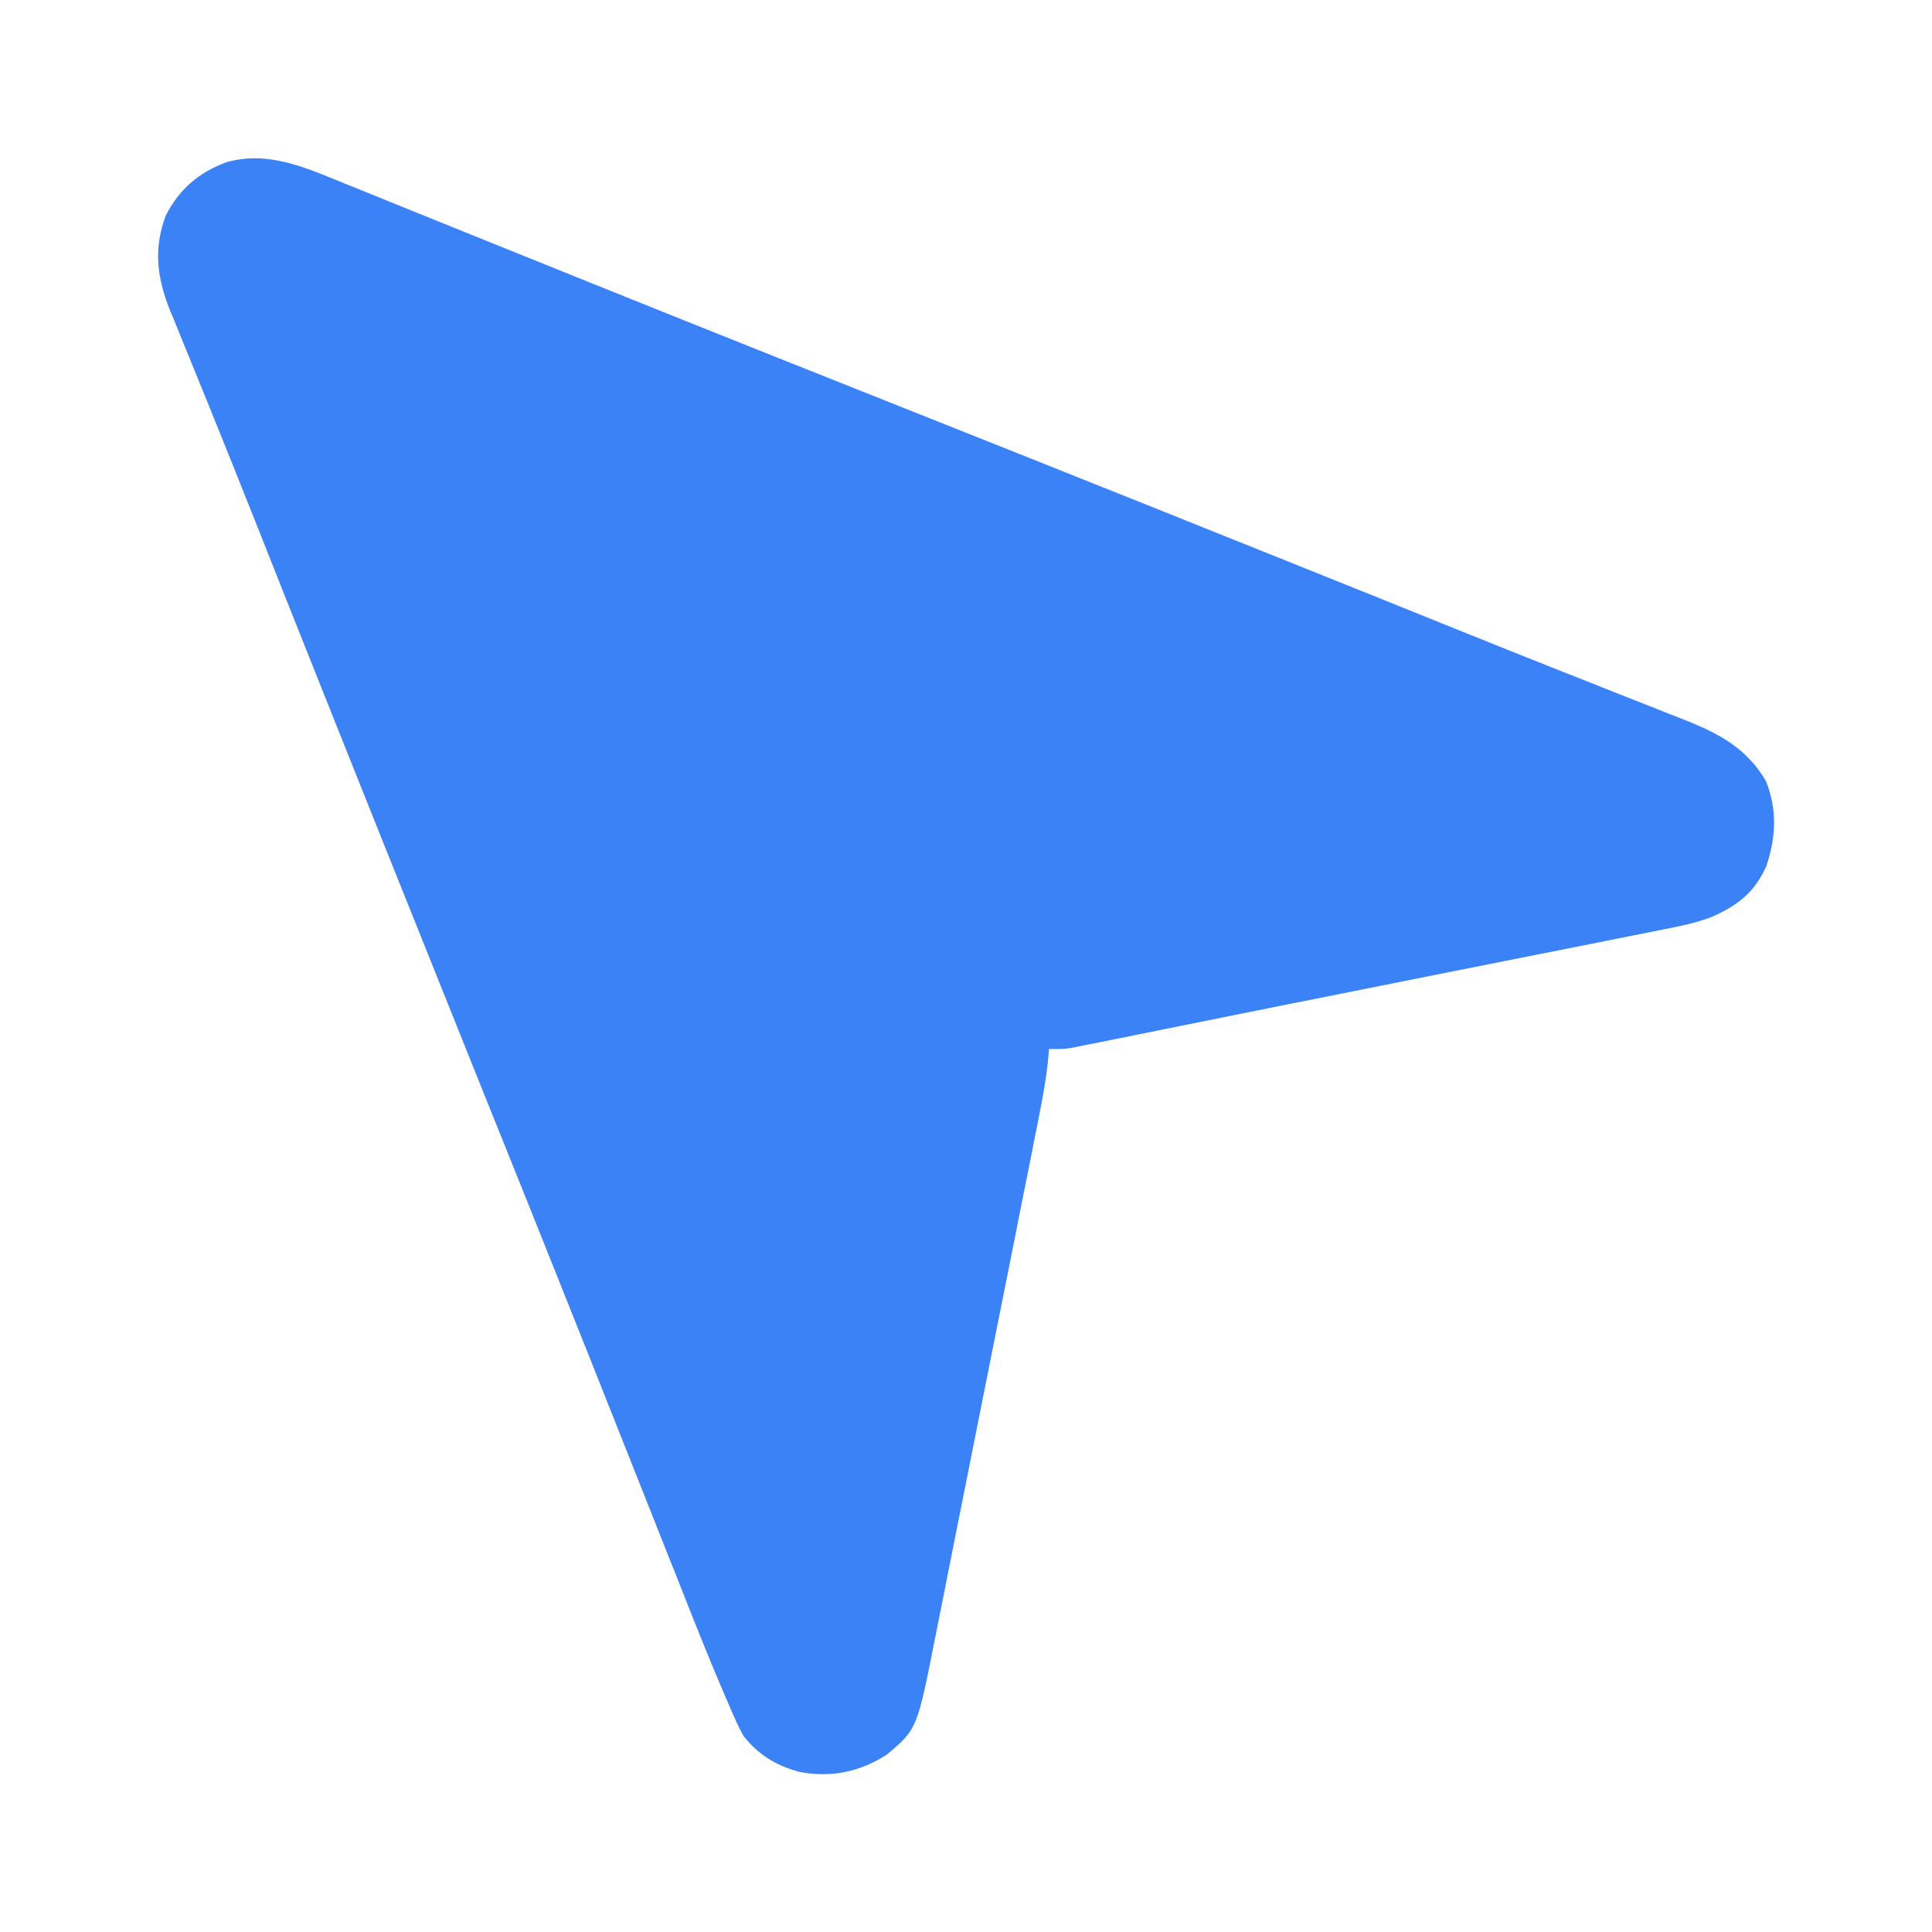 <?xml version="1.0" encoding="UTF-8"?>
<svg xmlns="http://www.w3.org/2000/svg" xmlns:xlink="http://www.w3.org/1999/xlink" width="64px" height="64px" viewBox="0 0 64 64" version="1.1">
<g id="surface1">
<path style=" stroke:none;fill-rule:nonzero;fill:rgb(22.745%,50.98%,96.471%);fill-opacity:1;" d="M 11.406 6.074 C 11.516 6.121 11.625 6.164 11.738 6.207 C 12.098 6.355 12.461 6.5 12.824 6.648 C 13.086 6.754 13.344 6.859 13.605 6.965 C 14.168 7.191 14.727 7.418 15.289 7.645 C 16.727 8.227 18.168 8.805 19.609 9.387 C 19.848 9.48 20.086 9.578 20.32 9.672 C 23.531 10.965 26.746 12.246 29.961 13.523 C 35.273 15.633 40.578 17.758 45.883 19.891 C 46.012 19.945 46.141 19.996 46.277 20.051 C 46.914 20.309 47.555 20.566 48.195 20.824 C 49.395 21.309 50.598 21.789 51.801 22.266 C 52.379 22.492 52.957 22.723 53.535 22.953 C 53.809 23.062 54.086 23.168 54.359 23.277 C 54.742 23.43 55.125 23.578 55.504 23.73 C 55.617 23.773 55.727 23.816 55.844 23.863 C 56.969 24.312 57.875 24.805 58.5 25.875 C 58.879 26.836 58.832 27.73 58.512 28.691 C 58.121 29.57 57.551 30.004 56.691 30.379 C 56.18 30.574 55.656 30.68 55.117 30.785 C 54.996 30.809 54.875 30.836 54.75 30.859 C 54.348 30.941 53.949 31.02 53.547 31.098 C 53.266 31.156 52.98 31.211 52.695 31.27 C 51.941 31.422 51.184 31.57 50.43 31.719 C 49.648 31.875 48.871 32.031 48.094 32.184 C 46.871 32.43 45.645 32.676 44.422 32.918 C 43.109 33.18 41.793 33.441 40.48 33.707 C 39.871 33.832 39.258 33.953 38.648 34.078 C 38.336 34.141 38.027 34.203 37.715 34.266 C 37.297 34.352 36.879 34.434 36.461 34.52 C 36.281 34.555 36.281 34.555 36.102 34.59 C 35.996 34.613 35.891 34.633 35.777 34.656 C 35.688 34.676 35.598 34.691 35.504 34.711 C 35.25 34.75 35.25 34.75 34.75 34.75 C 34.73 34.969 34.73 34.969 34.711 35.191 C 34.613 36.074 34.426 36.945 34.25 37.816 C 34.215 38.012 34.176 38.207 34.137 38.402 C 34.031 38.93 33.926 39.457 33.82 39.98 C 33.754 40.312 33.691 40.641 33.625 40.973 C 33.395 42.125 33.164 43.277 32.934 44.43 C 32.719 45.5 32.508 46.57 32.293 47.645 C 32.113 48.566 31.926 49.488 31.742 50.41 C 31.633 50.961 31.523 51.512 31.414 52.059 C 31.312 52.578 31.211 53.094 31.105 53.613 C 31.066 53.801 31.031 53.988 30.992 54.18 C 30.383 57.277 30.383 57.277 29.375 58.125 C 28.48 58.699 27.523 58.898 26.473 58.695 C 25.695 58.477 25.125 58.133 24.625 57.5 C 24.449 57.18 24.305 56.848 24.16 56.508 C 24.117 56.41 24.078 56.312 24.031 56.211 C 23.508 55 23.023 53.773 22.539 52.547 C 22.438 52.285 22.332 52.023 22.227 51.762 C 22.004 51.199 21.781 50.637 21.559 50.078 C 20.988 48.633 20.414 47.191 19.84 45.746 C 19.746 45.512 19.652 45.273 19.559 45.039 C 18.289 41.848 17.012 38.66 15.727 35.473 C 13.637 30.273 11.555 25.07 9.484 19.863 C 9.223 19.199 8.957 18.535 8.695 17.871 C 8.645 17.742 8.594 17.617 8.543 17.488 C 7.992 16.102 7.438 14.719 6.879 13.336 C 6.801 13.152 6.801 13.152 6.727 12.965 C 6.488 12.383 6.254 11.801 6.016 11.219 C 5.93 11.012 5.848 10.809 5.766 10.602 C 5.727 10.512 5.688 10.418 5.648 10.324 C 5.211 9.238 5.07 8.27 5.488 7.148 C 5.926 6.277 6.59 5.707 7.5 5.375 C 8.875 4.977 10.145 5.562 11.406 6.074 Z M 11.406 6.074 "/>
</g>
</svg>
